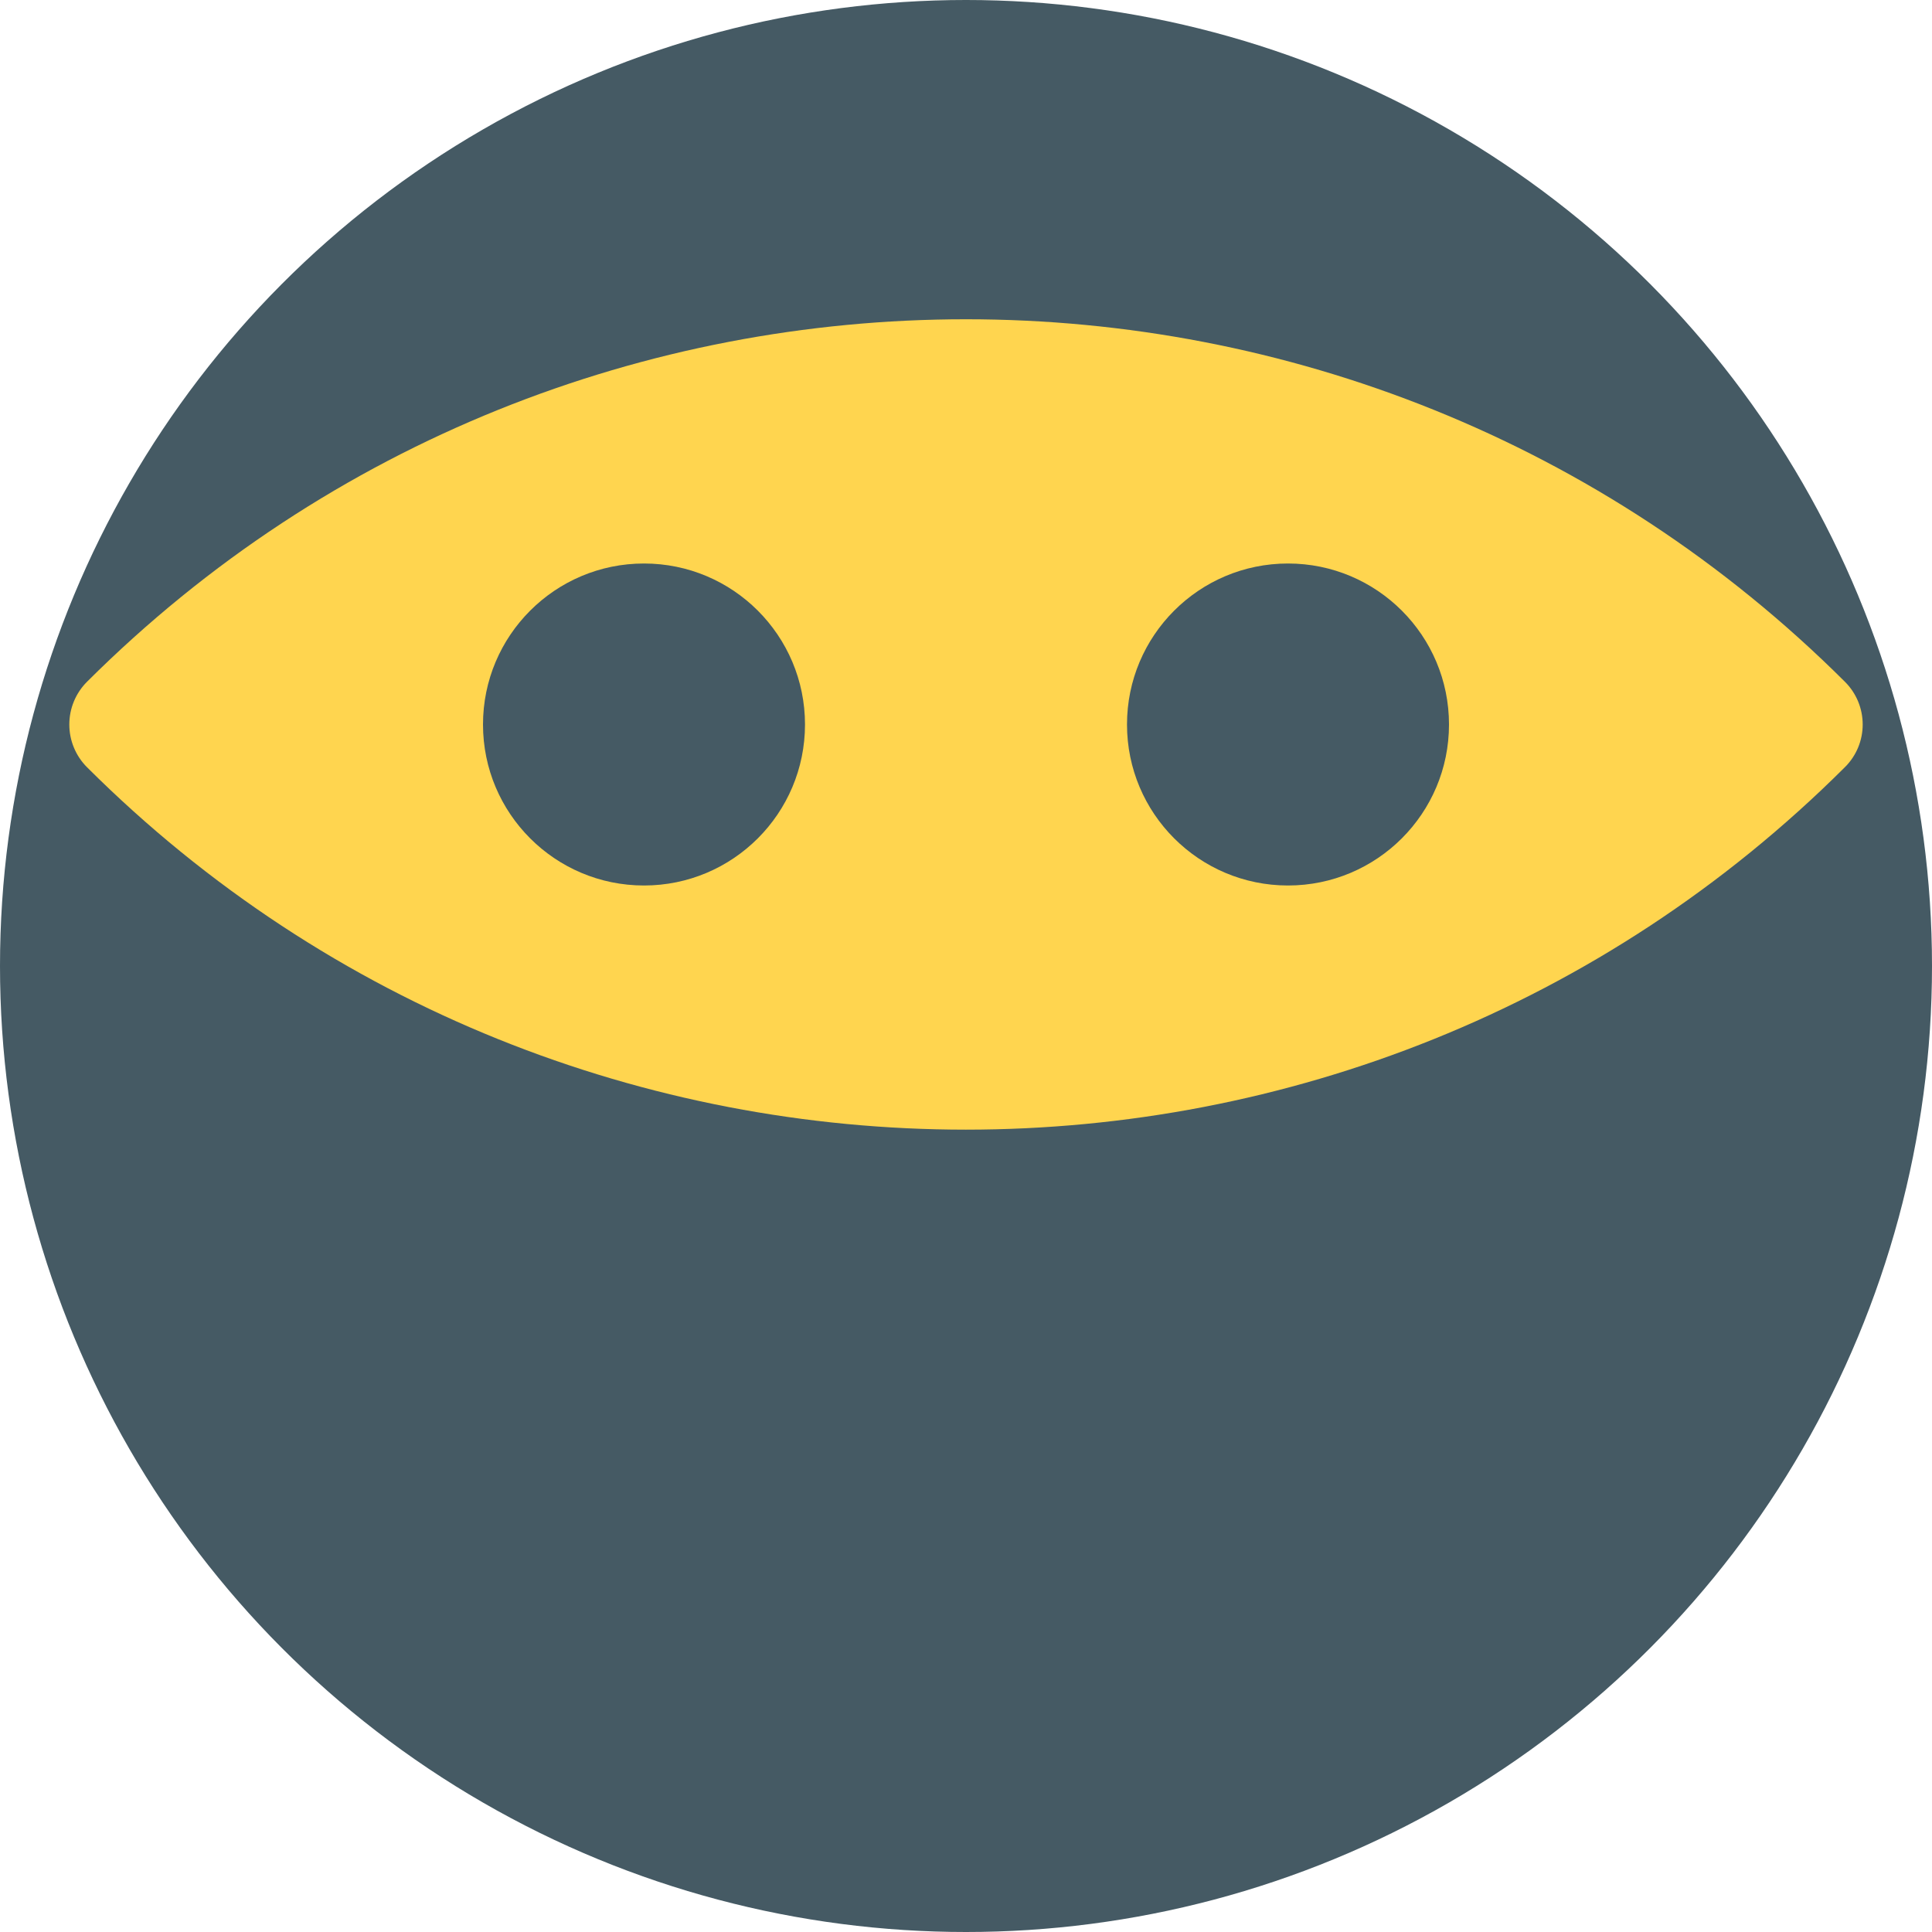 <svg id="color" enable-background="new 0 0 24 24" height="512" viewBox="0 0 24 24" width="512" xmlns="http://www.w3.org/2000/svg"><circle cx="12" cy="12" fill="#455a64" r="12"/><path d="m22.918 8.469c-6.021-6.004-15.816-6.004-21.837 0-.141.141-.22.332-.22.531s.079.39.22.531c3.01 3.002 6.964 4.502 10.918 4.502s7.908-1.5 10.918-4.502c.143-.141.222-.332.222-.531s-.079-.39-.221-.531z" fill="#ffd54f"/><g fill="#455a64"><circle cx="8" cy="9" r="2"/><circle cx="16" cy="9" r="2"/></g></svg>